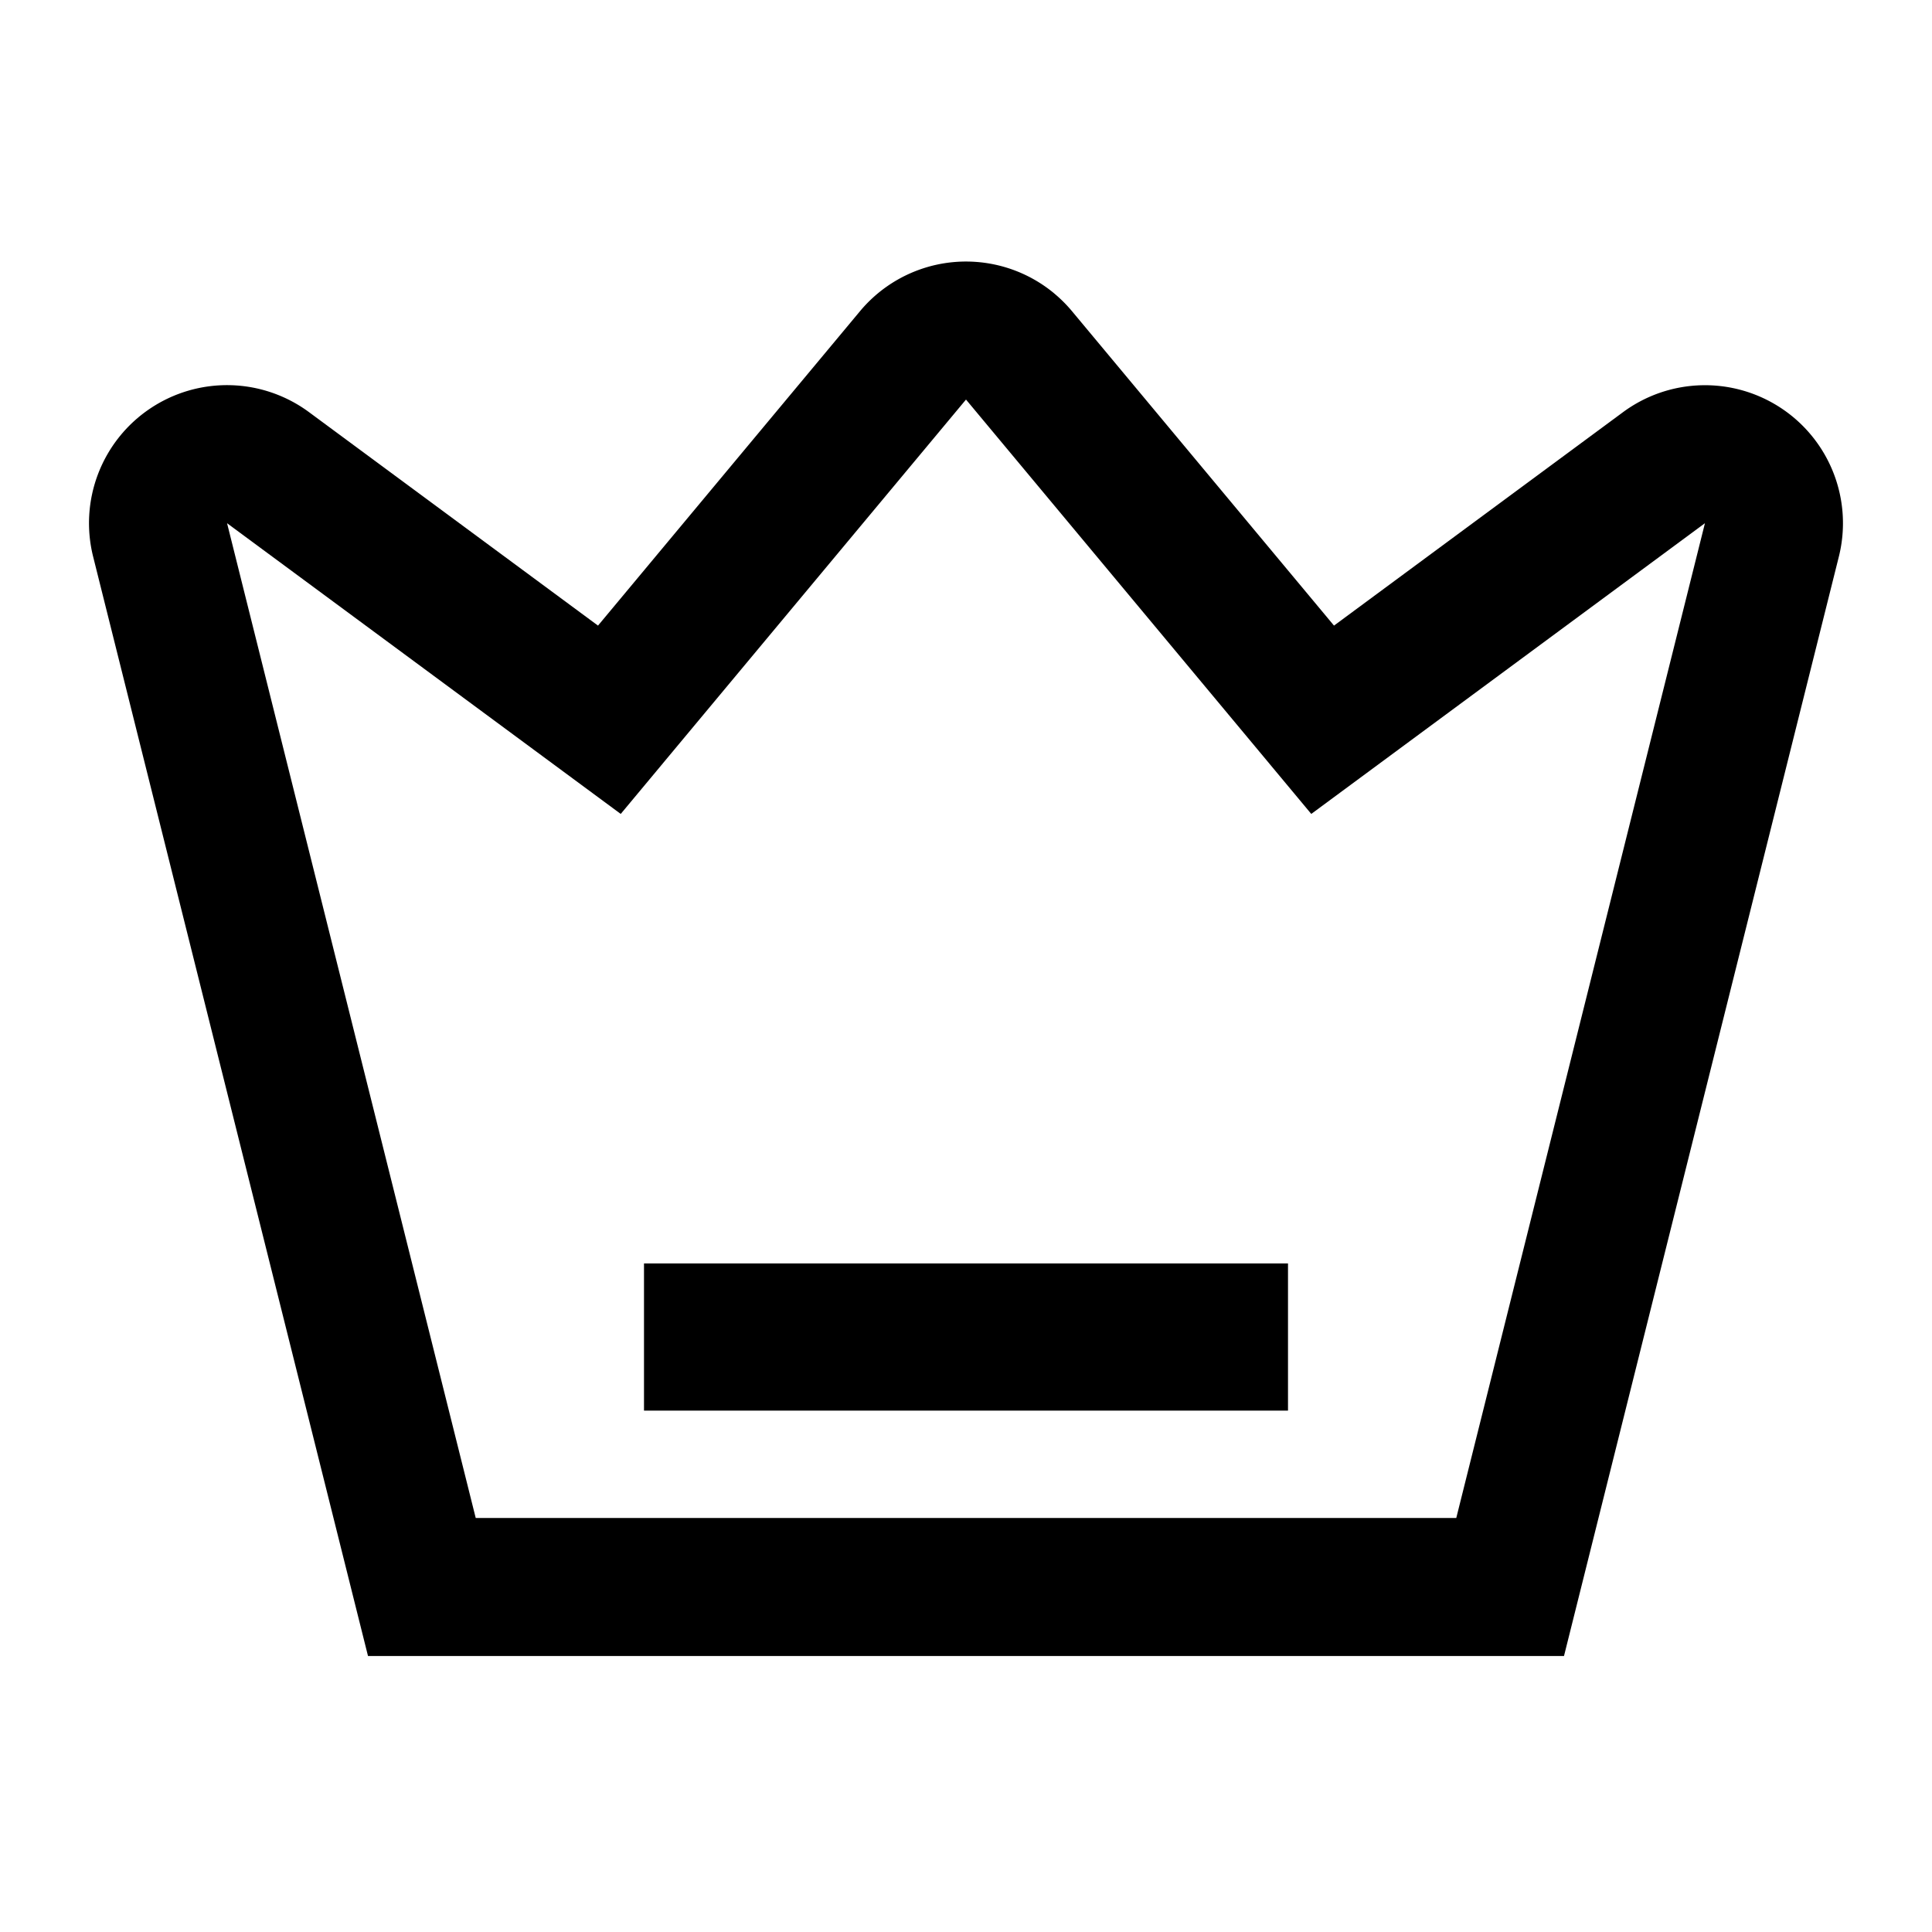 <?xml version="1.0" standalone="no"?><!DOCTYPE svg PUBLIC "-//W3C//DTD SVG 1.1//EN" "http://www.w3.org/Graphics/SVG/1.1/DTD/svg11.dtd"><svg class="icon" width="200px" height="200.00px" viewBox="0 0 1024 1024" version="1.1" xmlns="http://www.w3.org/2000/svg"><path d="M558.811 155.575a73.143 73.143 0 0 1 9.387 9.387L707.048 331.581l153.161-113.103a73.143 73.143 0 0 1 114.42 76.556L828.952 877.714H195.048L49.371 295.058A73.143 73.143 0 0 1 163.791 218.453L316.952 331.581l138.85-166.619a73.143 73.143 0 0 1 103.034-9.387zM512 211.773l-183.003 219.624-208.652-154.088L252.148 804.571h519.704l131.803-527.262-208.652 154.088L512 211.773z m170.667 457.874v78.019H341.333v-78.019h341.333z" /></svg>